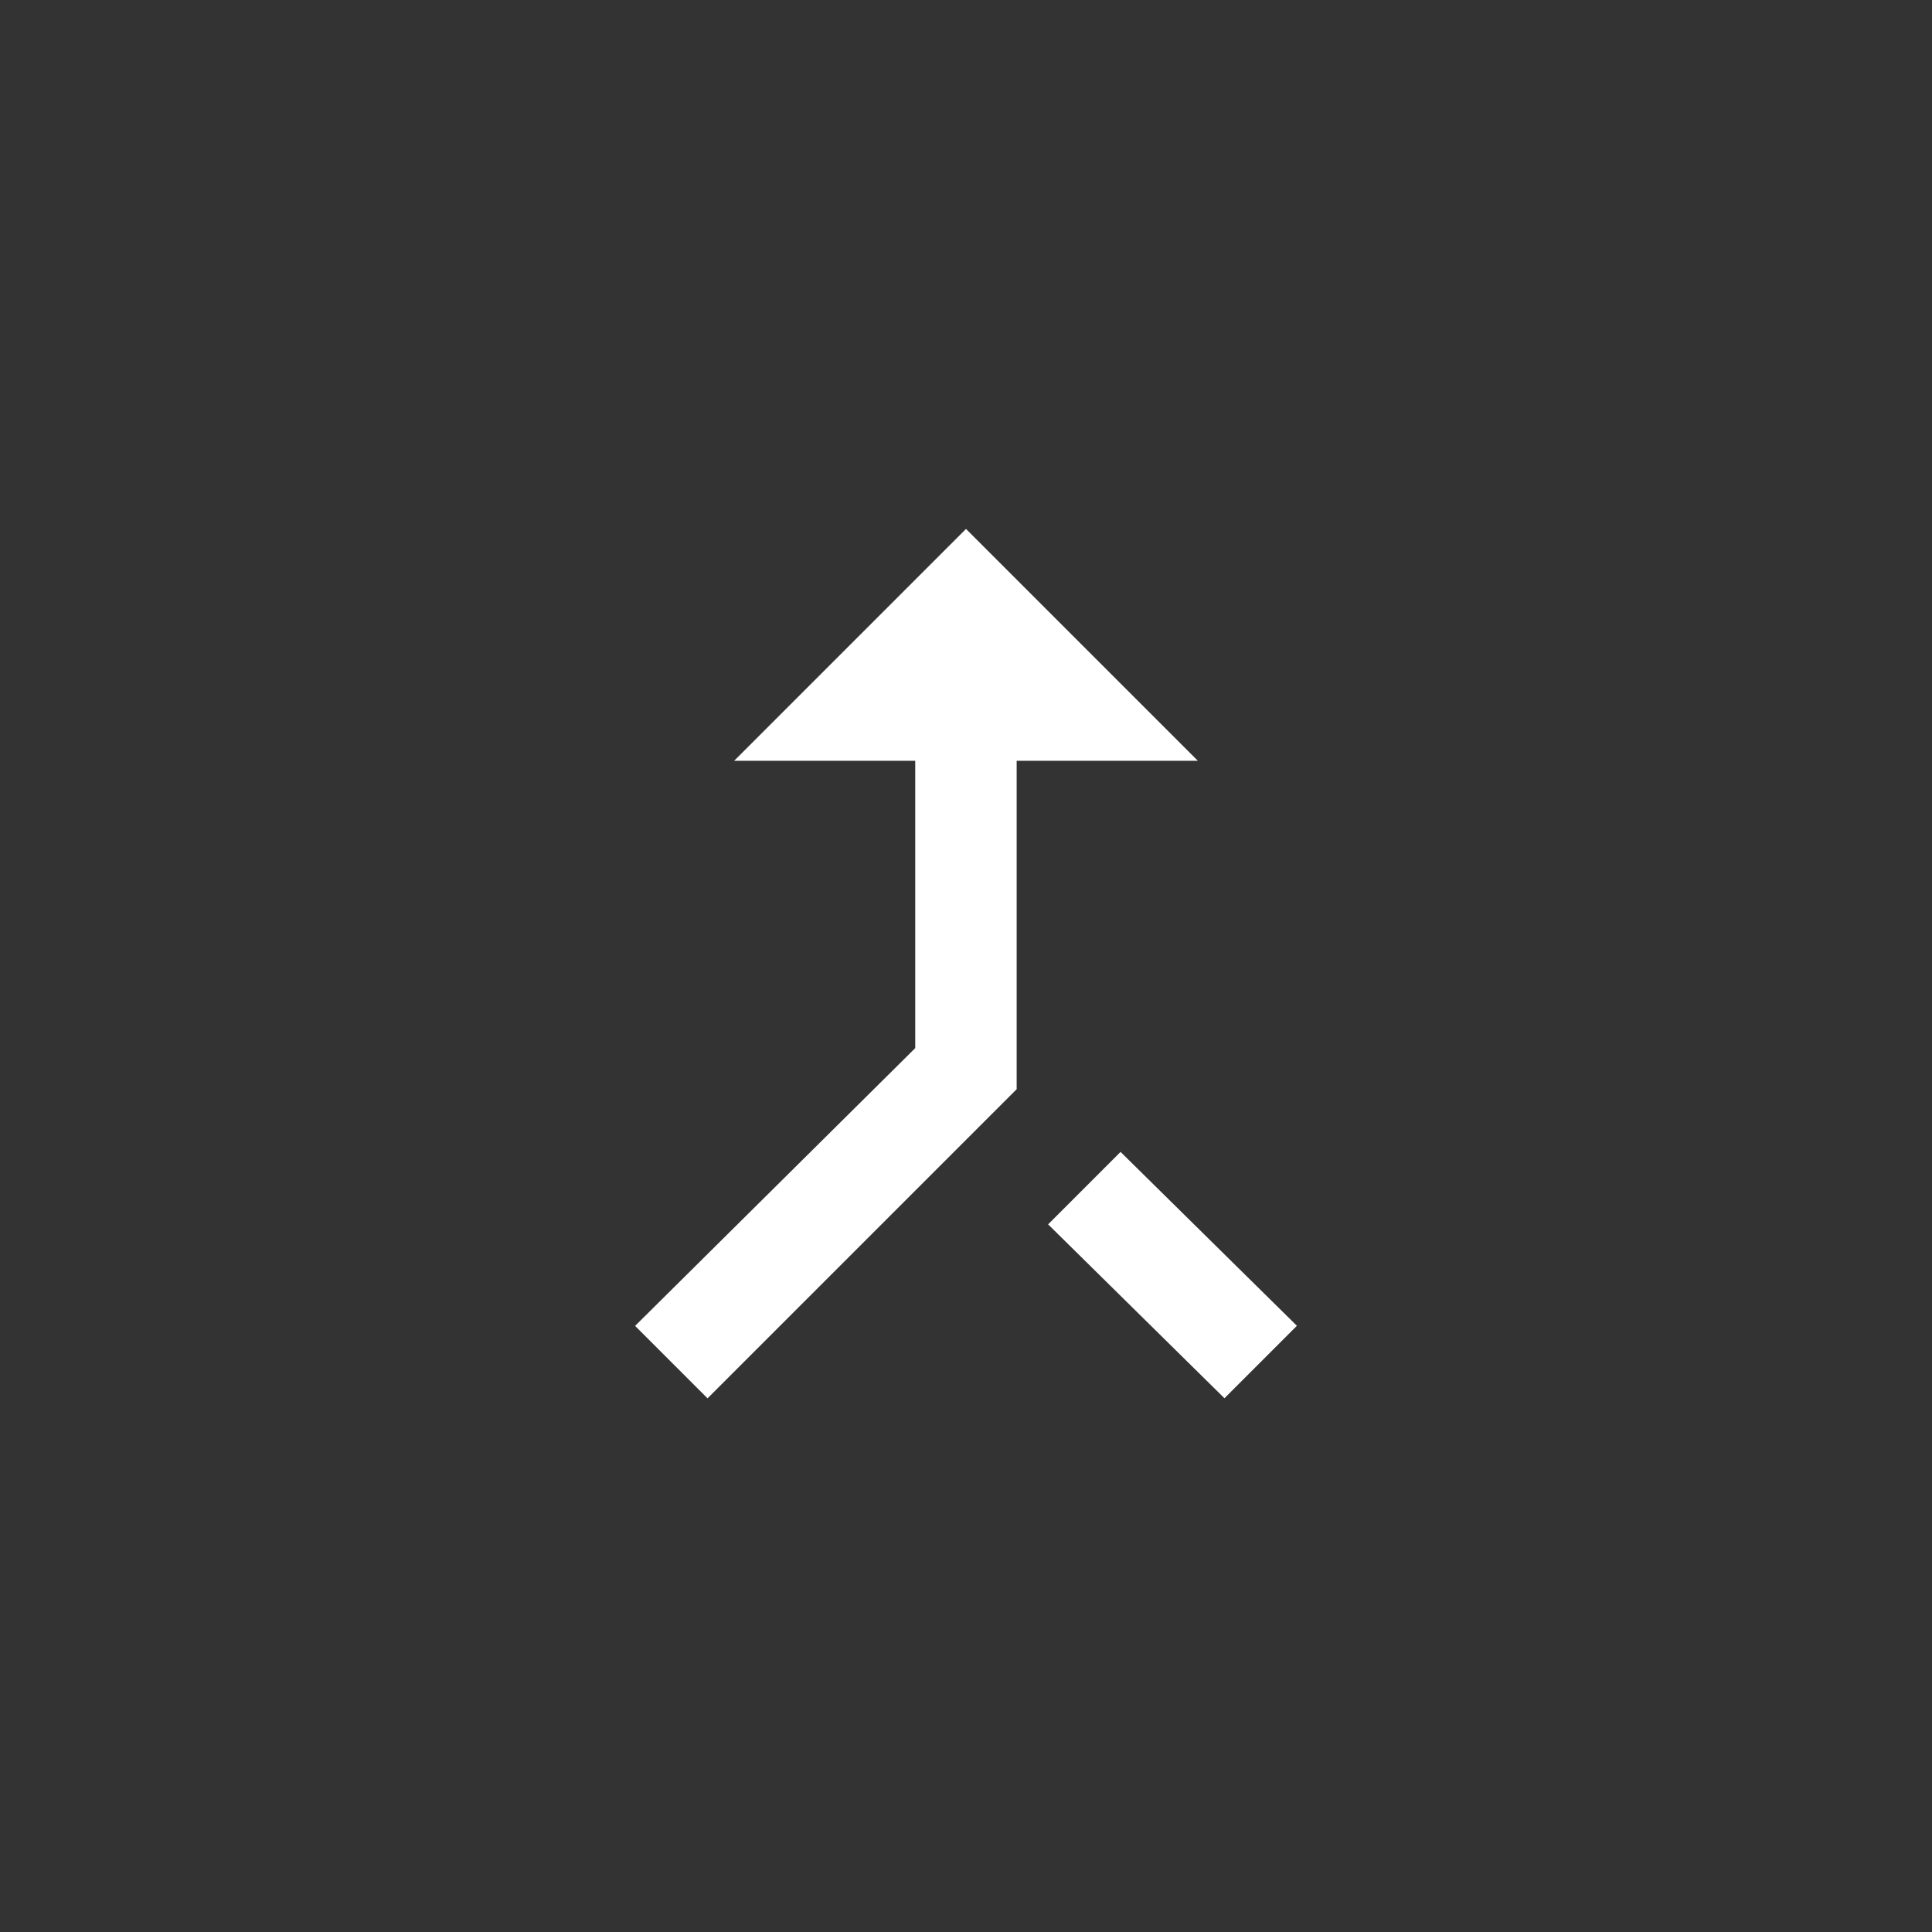 <!-- Generated by IcoMoon.io -->
<svg version="1.1" xmlns="http://www.w3.org/2000/svg" width="40" height="40" viewBox="0 0 40 40">
<rect x="0" y="0" width="40" height="40" fill="#333333" stroke="none"/>
<title>mt-call_merge</title>
<path fill="#fff" d="M15.2 15.751l4.8-4.8 4.8 4.8h-3.751v6.8l-6.4 6.4-1.5-1.5 5.8-5.751v-5.949h-3.751zM25.351 28.949l-3.651-3.6 1.5-1.5 3.651 3.6z"></path>
</svg>
